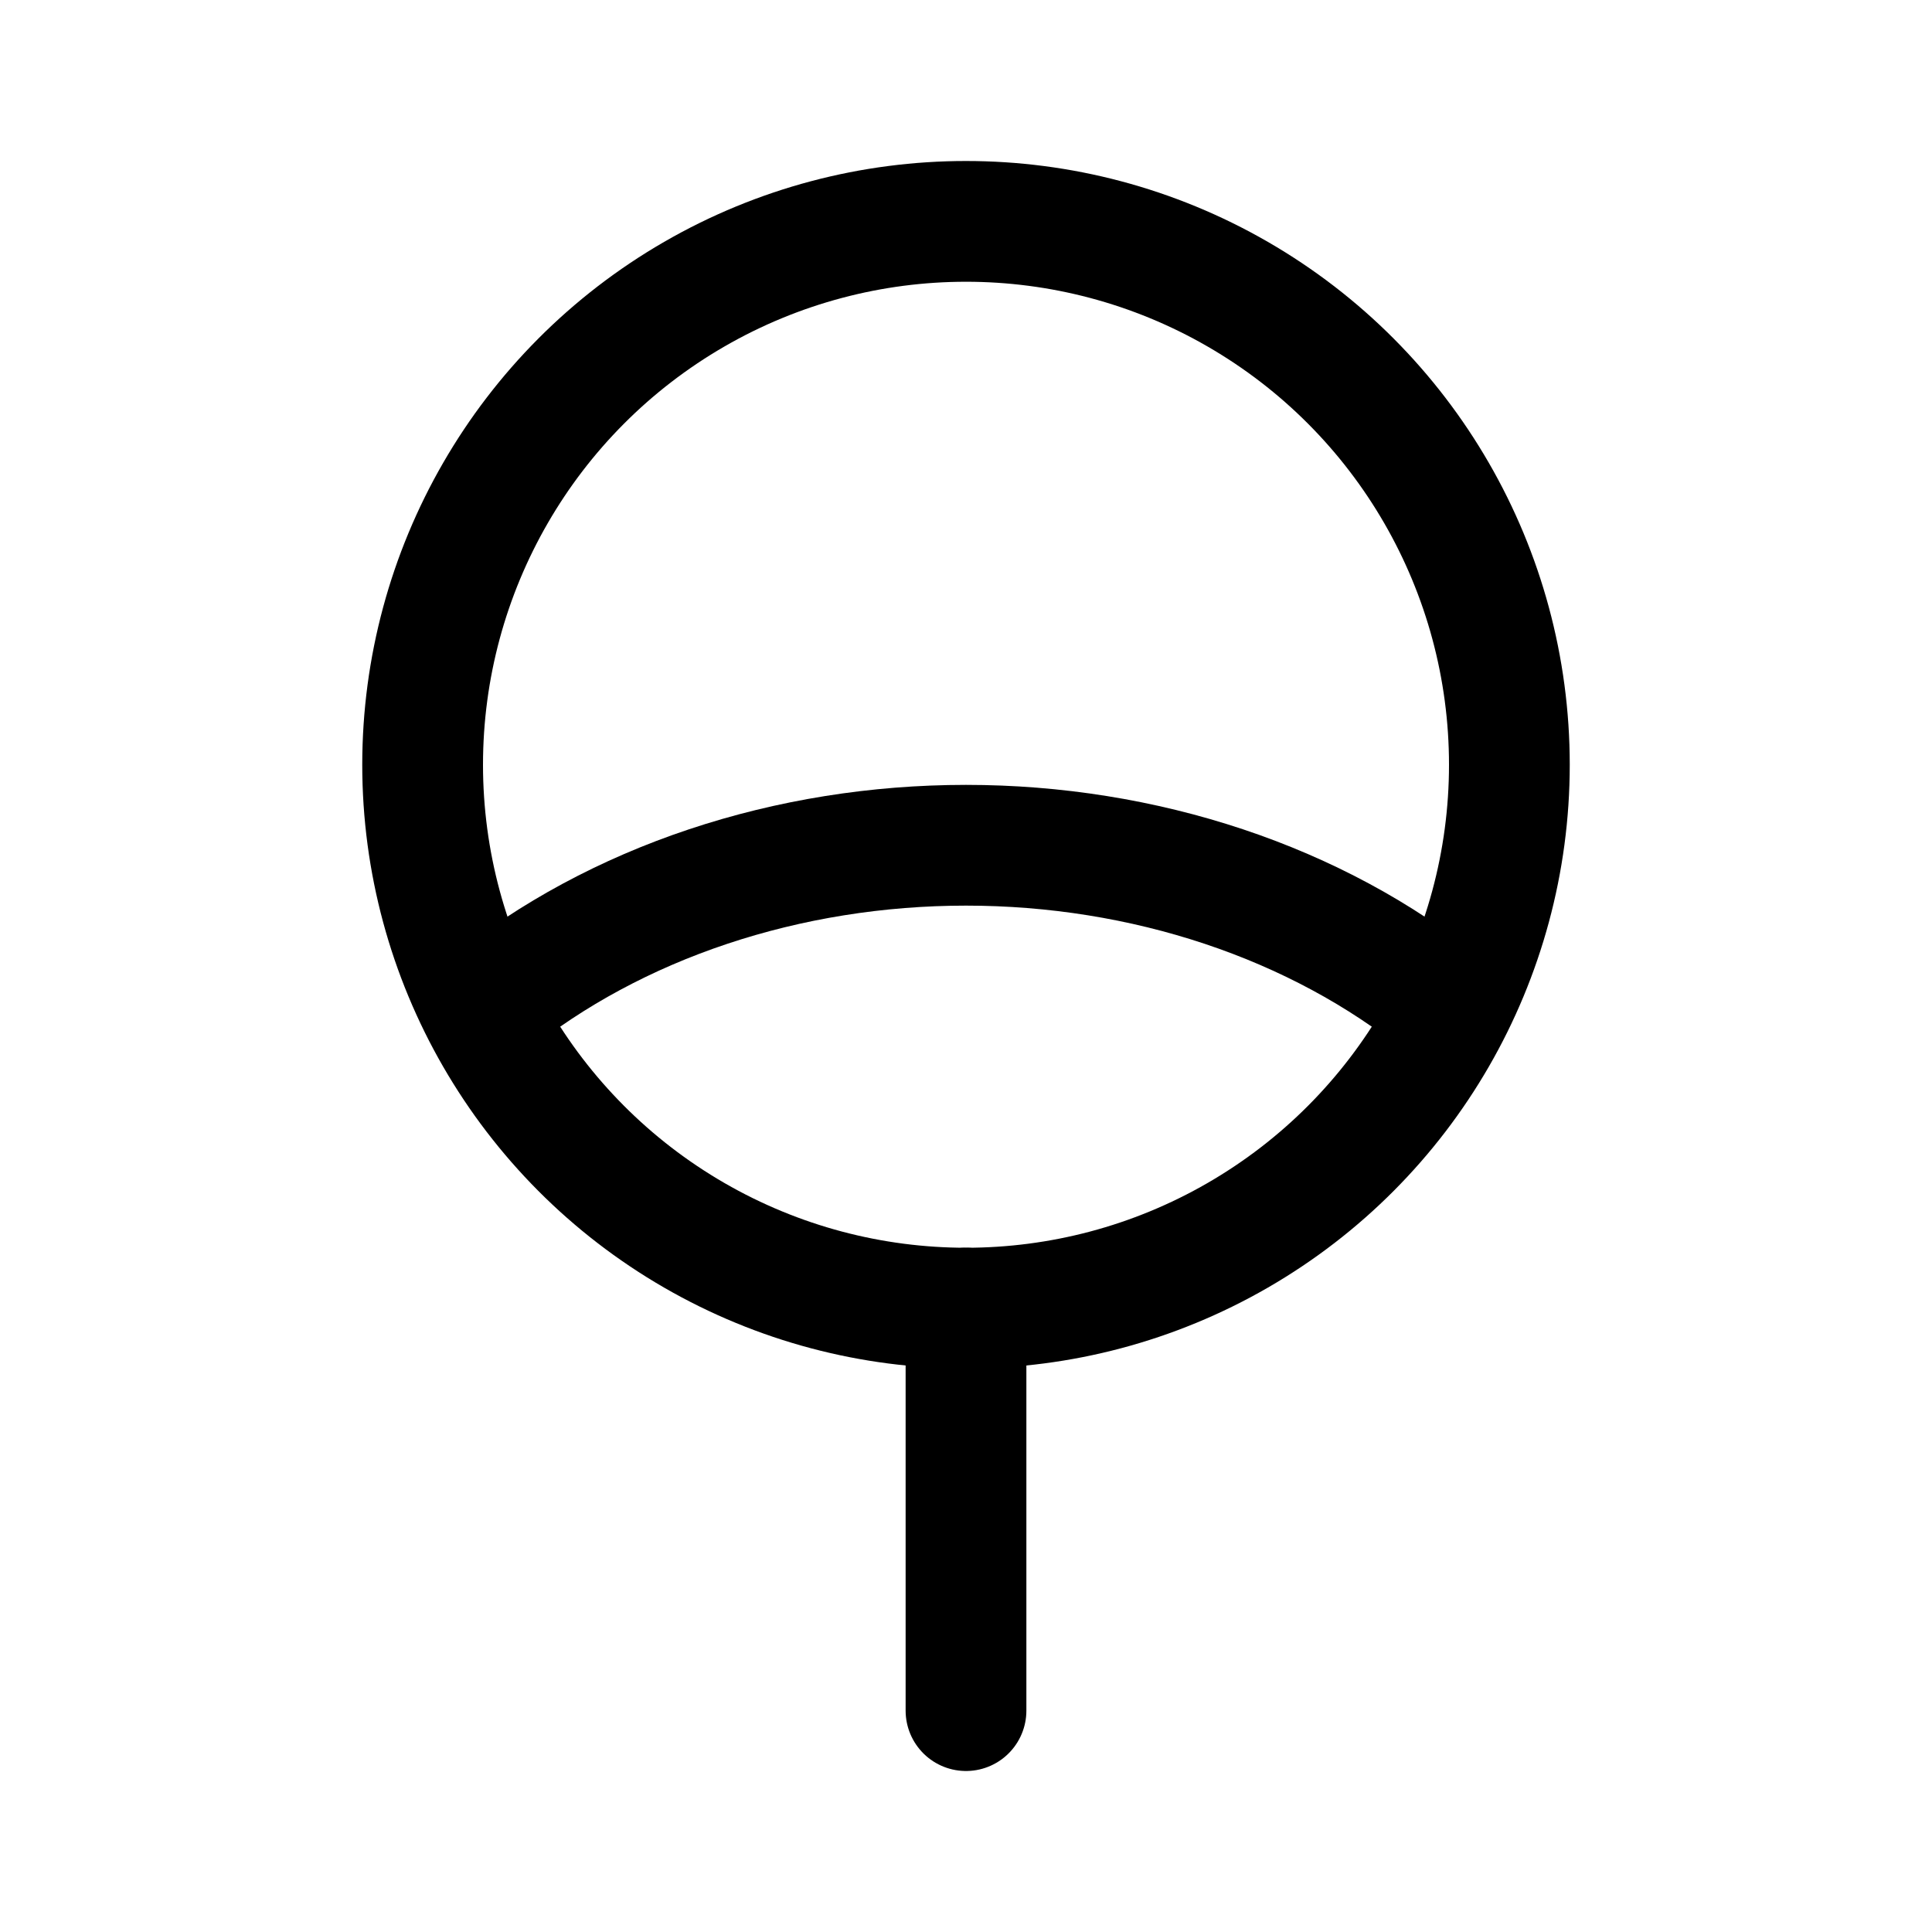 <svg width="192" height="192" fill="none" xmlns="http://www.w3.org/2000/svg"><circle cx="96" cy="76" r="54" stroke="#000" stroke-width="12" stroke-linecap="round" stroke-linejoin="round"/><path d="M143.376 99.816c-6.221-5.014-13.607-8.992-21.736-11.706C113.511 85.398 104.798 84 96 84c-8.799 0-17.511 1.397-25.64 4.11-8.129 2.714-15.515 6.692-21.736 11.706M96 130v40" stroke="#000" stroke-width="12" stroke-linecap="round" stroke-linejoin="round"/></svg>